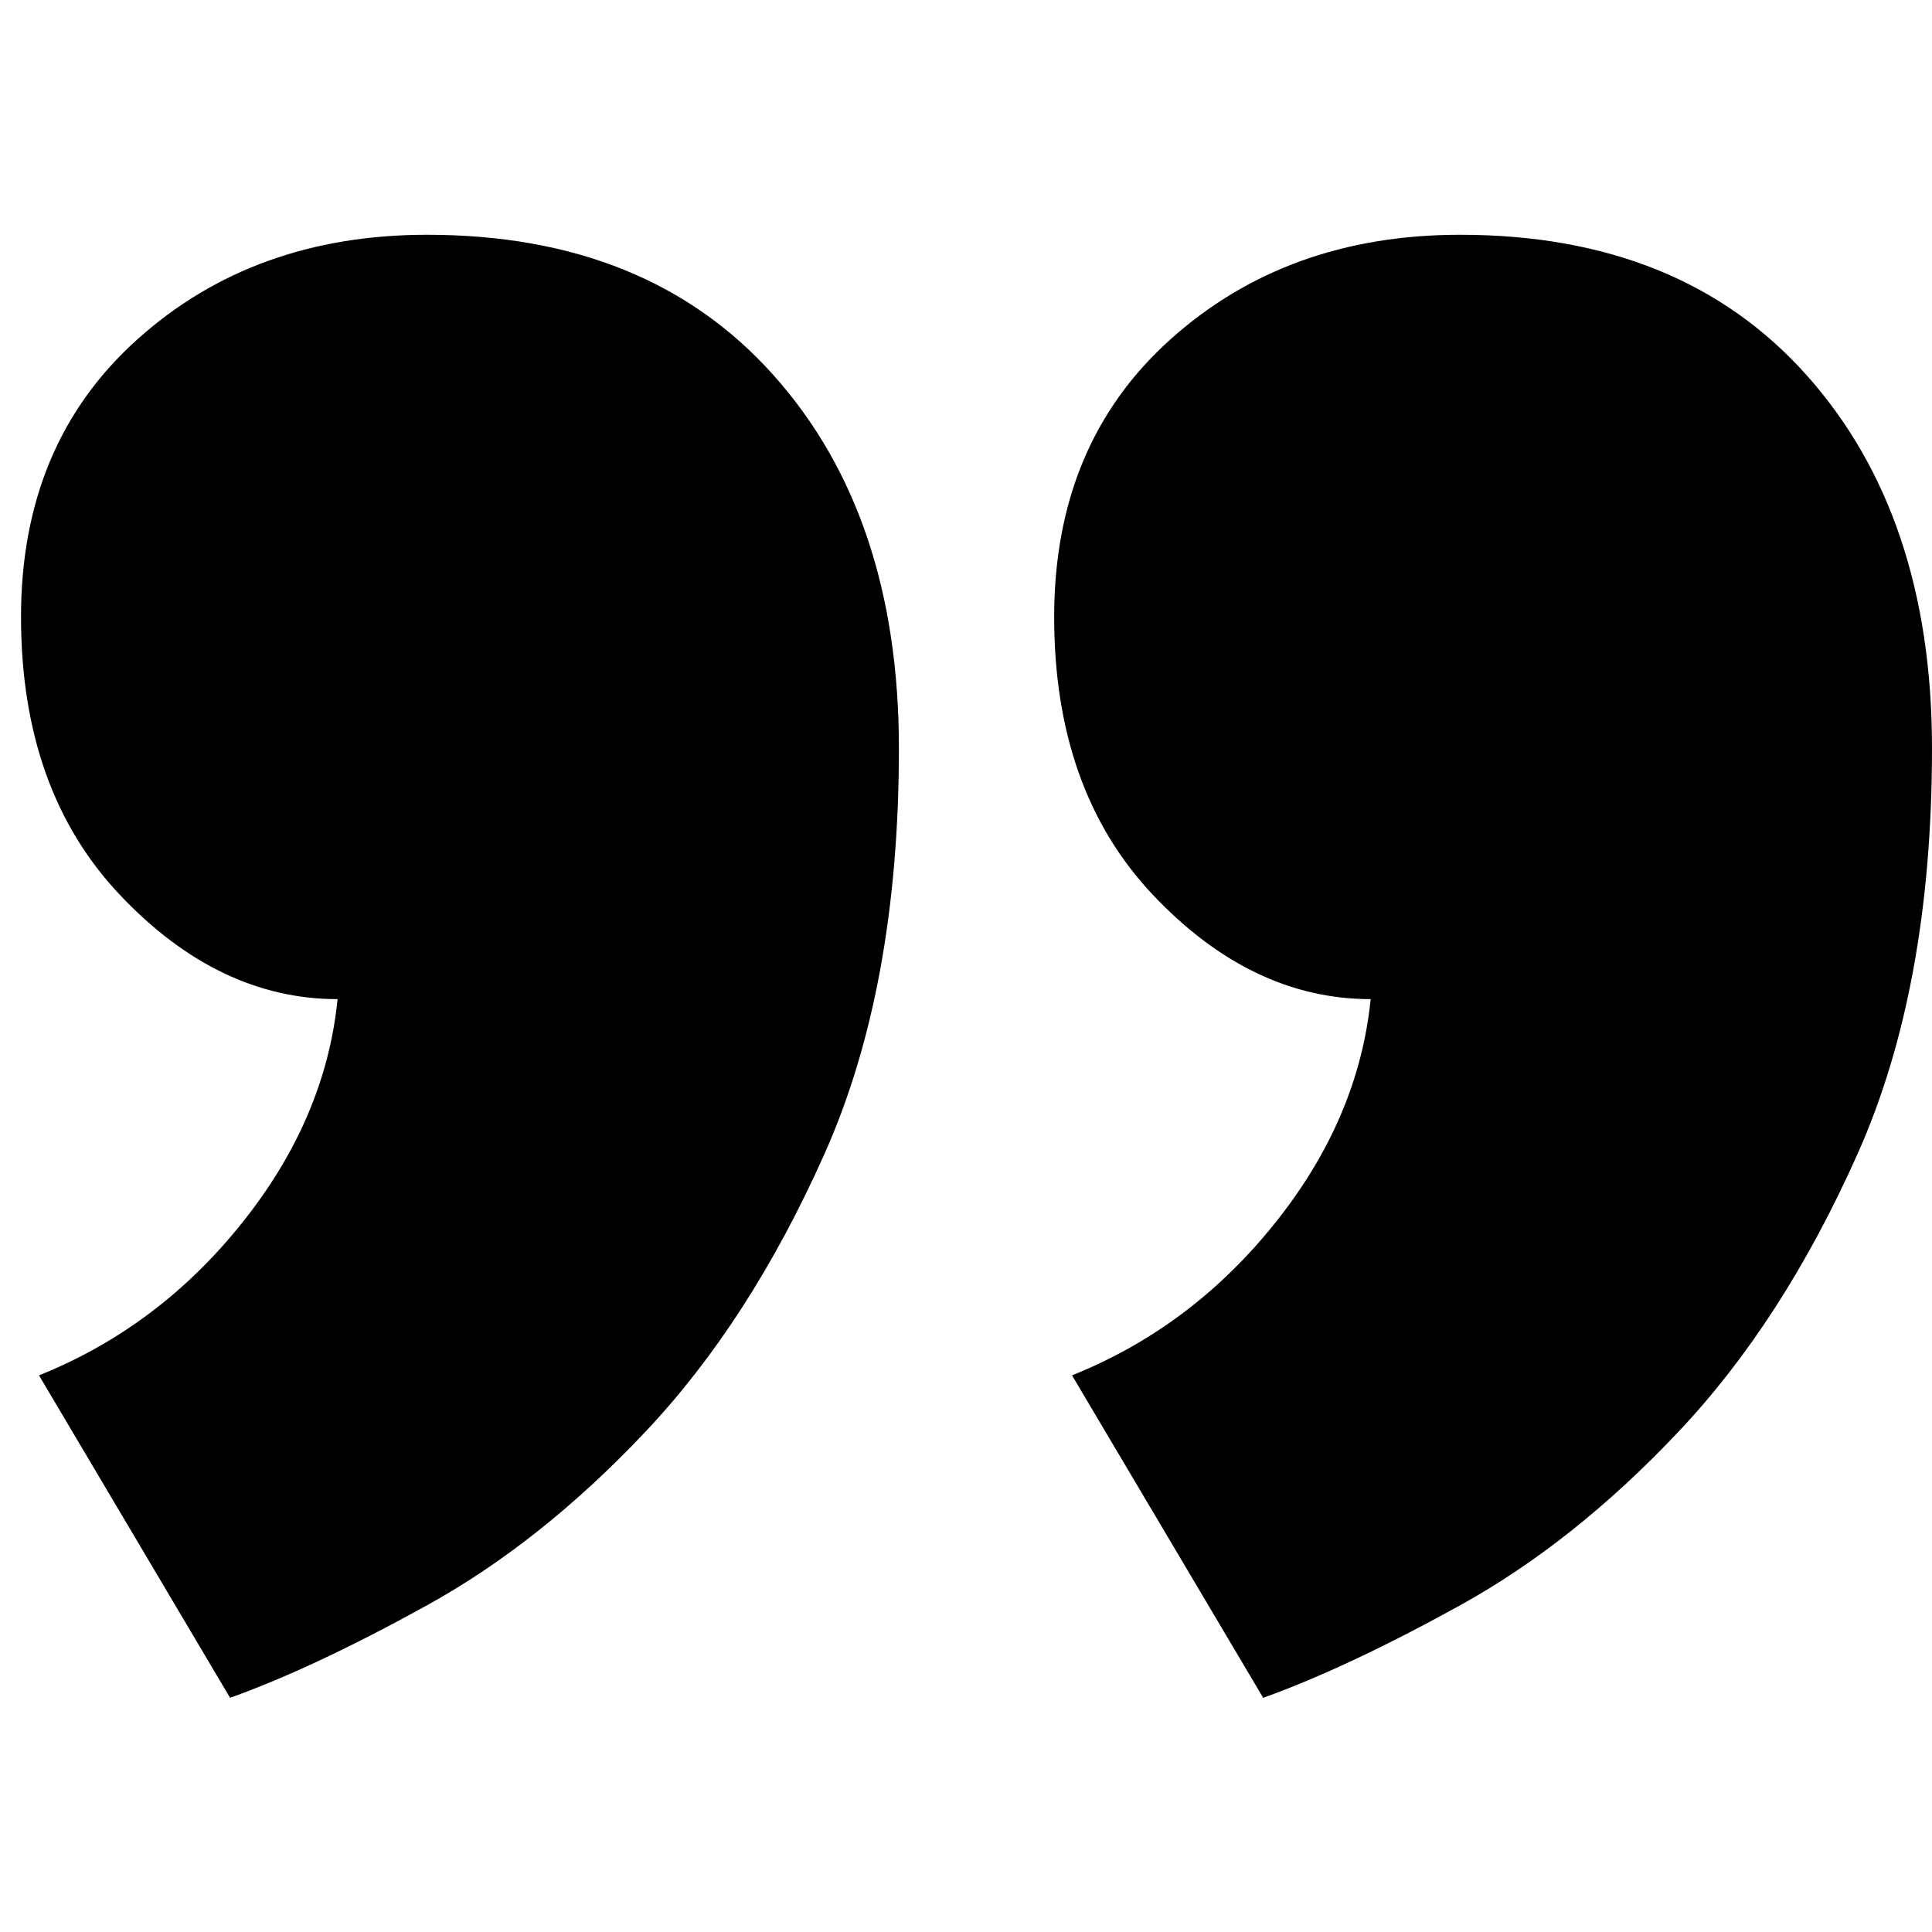 <svg viewBox="0 0 33 25" height="1em" width="1em" xmlns="http://www.w3.org/2000/svg">
  <path
    d="M18.006 6.538c0-1.973.662-3.554 1.988-4.743C21.32.605 22.971.01 24.941.01c2.517 0 4.488.799 5.916 2.397C32.285 4.004 33 6.13 33 8.782c0 2.719-.424 5.032-1.275 6.936-.85 1.903-1.869 3.483-3.061 4.743-1.188 1.258-2.43 2.244-3.723 2.958-1.291.714-2.413 1.239-3.365 1.581l-3.265-5.508c1.36-.545 2.517-1.412 3.468-2.602.953-1.19 1.496-2.465 1.633-3.824-1.359 0-2.602-.597-3.724-1.786-1.122-1.19-1.682-2.771-1.682-4.742zm-17.647 0c0-1.973.663-3.554 1.989-4.743C3.674.604 5.324.01 7.295.01c2.518 0 4.488.799 5.916 2.397 1.429 1.597 2.143 3.723 2.143 6.375 0 2.719-.424 5.032-1.275 6.936-.85 1.903-1.869 3.483-3.06 4.743-1.188 1.258-2.431 2.244-3.724 2.958-1.291.714-2.412 1.239-3.365 1.581L.666 19.492c1.36-.545 2.516-1.412 3.467-2.602.953-1.19 1.497-2.465 1.633-3.824-1.359 0-2.602-.597-3.723-1.786C.92 10.09.359 8.509.359 6.538z"
    fill="currentColor"/>
</svg>

